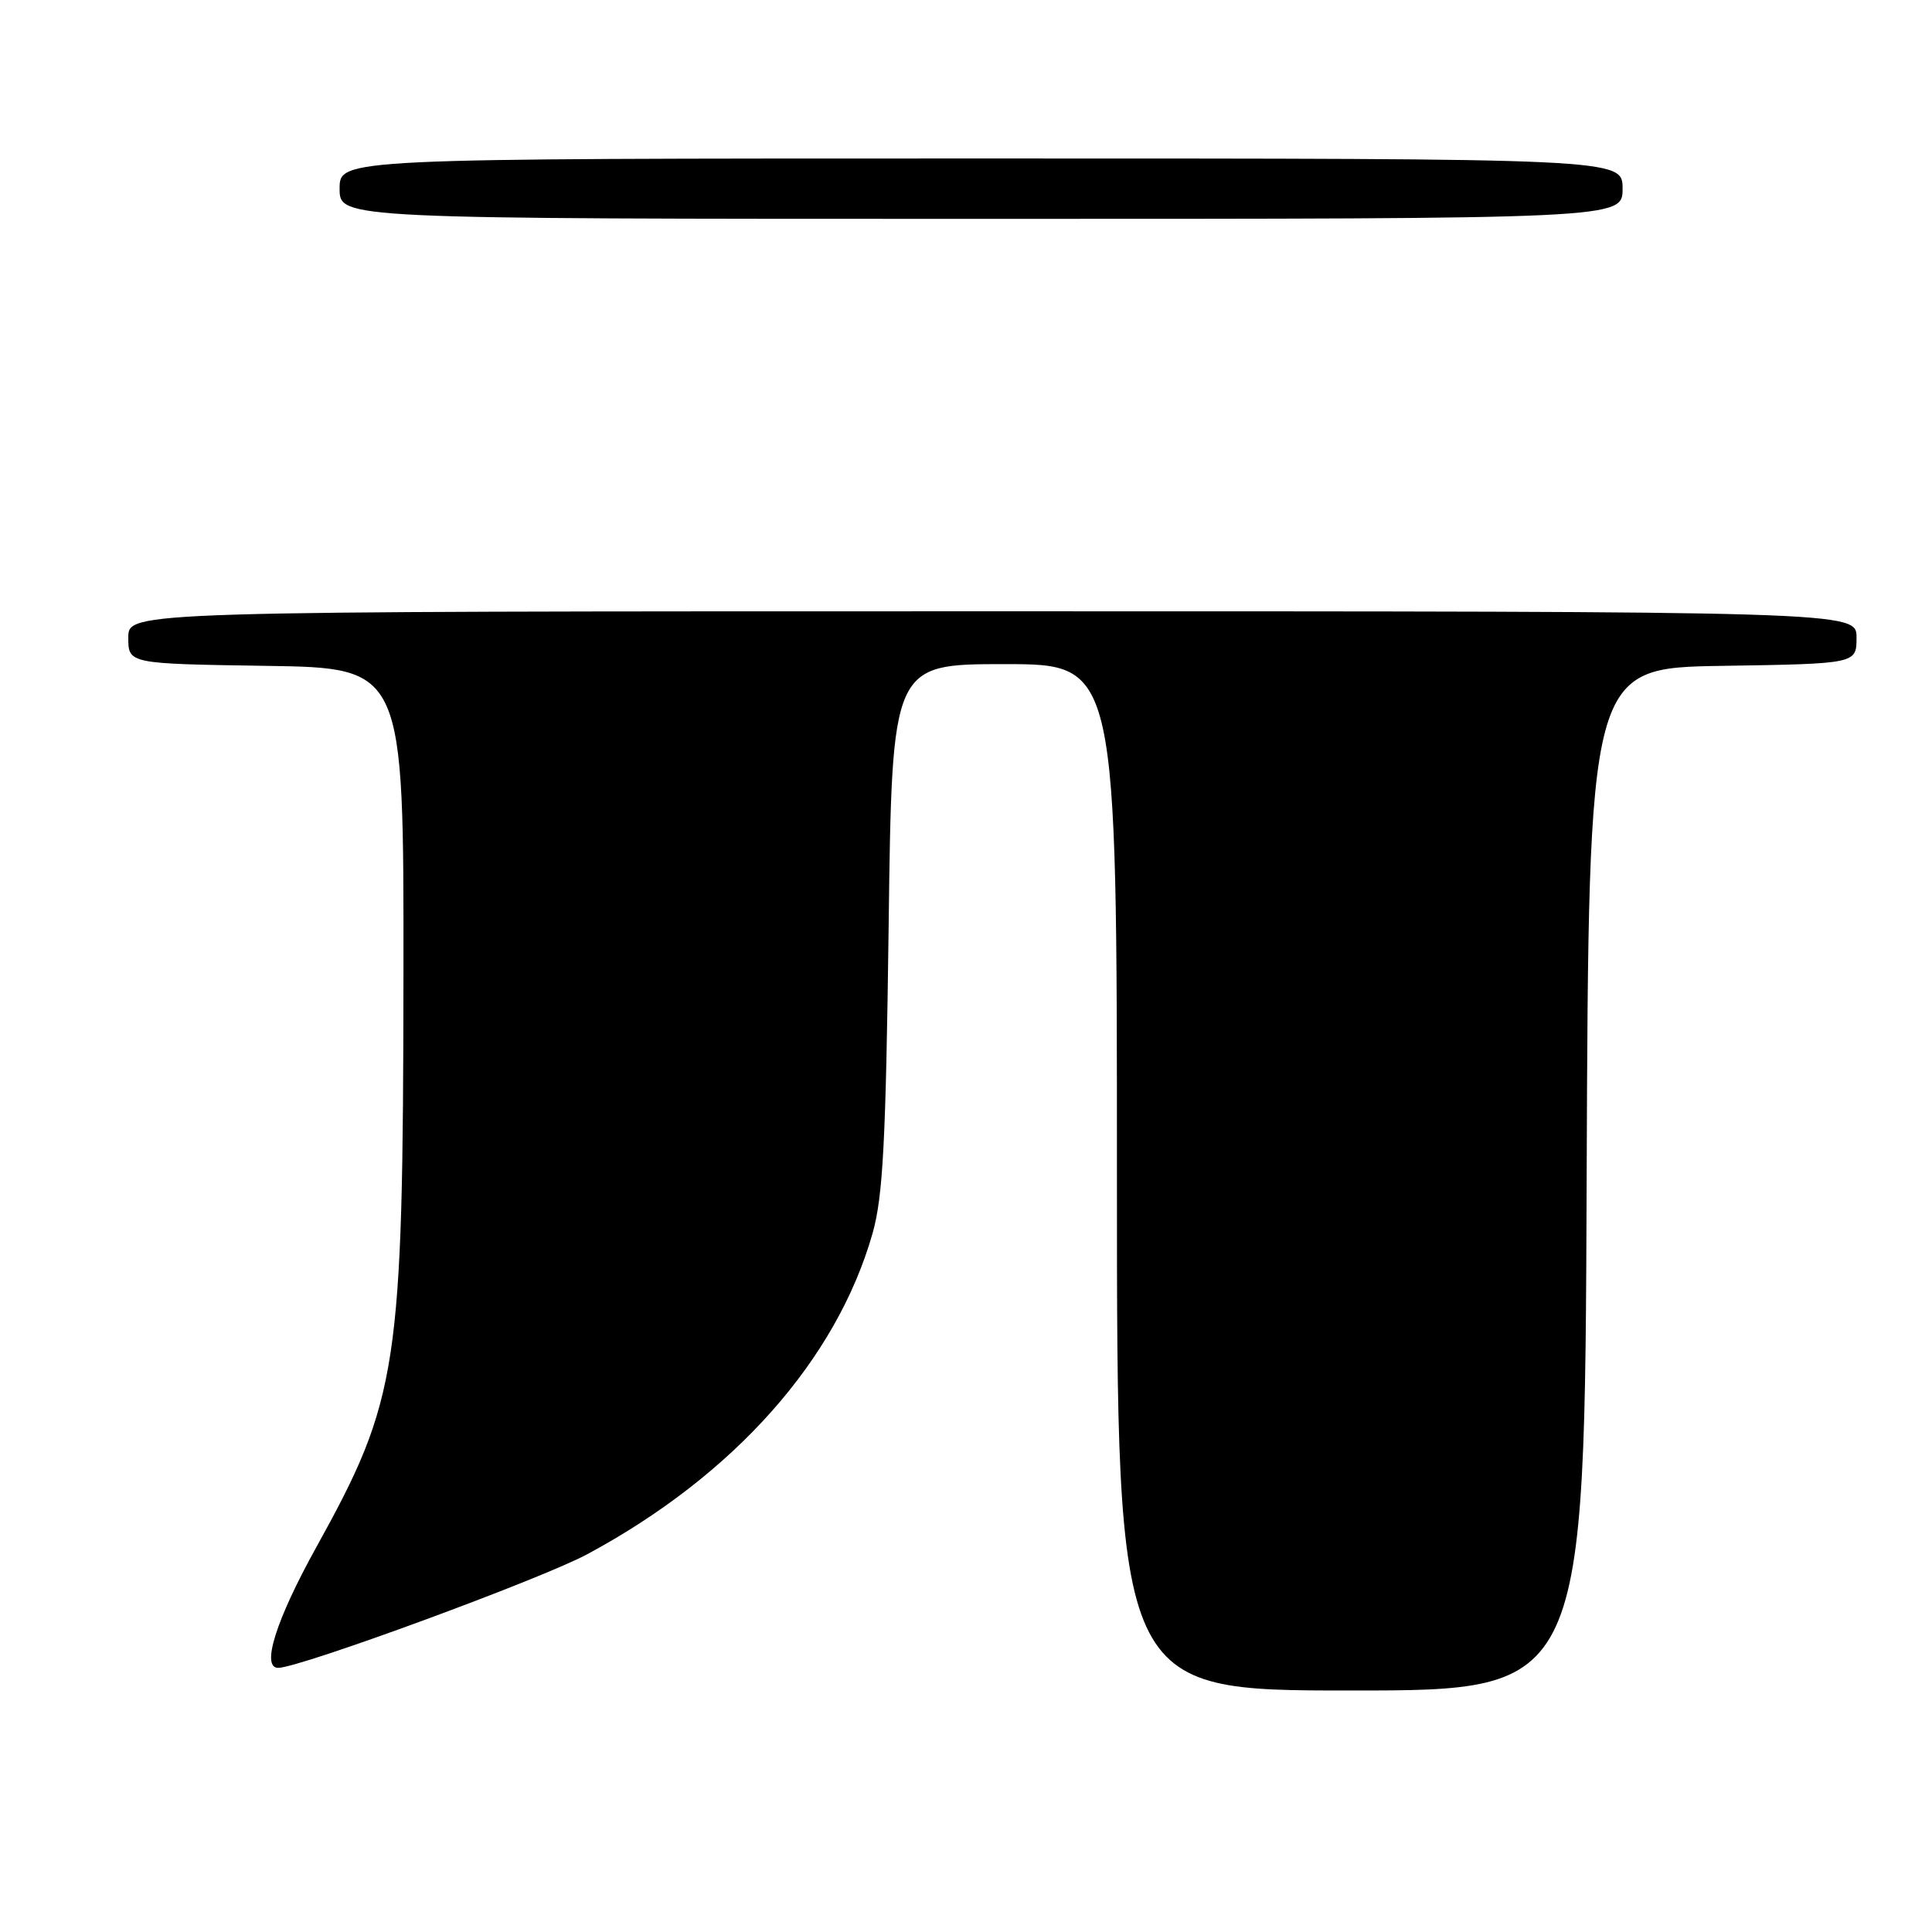 <?xml version="1.0" encoding="UTF-8" standalone="no"?>
<!DOCTYPE svg PUBLIC "-//W3C//DTD SVG 1.1//EN" "http://www.w3.org/Graphics/SVG/1.1/DTD/svg11.dtd" >
<svg xmlns="http://www.w3.org/2000/svg" xmlns:xlink="http://www.w3.org/1999/xlink" version="1.1" viewBox="0 0 256 256">
 <g >
 <path fill="currentColor"
d=" M 210.24 156.25 C 210.50 88.50 210.50 88.50 228.25 88.23 C 246.00 87.95 246.00 87.95 246.00 84.48 C 246.00 81.00 246.00 81.00 131.50 81.00 C 17.00 81.00 17.00 81.00 17.00 84.48 C 17.00 87.95 17.00 87.95 35.25 88.23 C 53.50 88.50 53.50 88.50 53.46 129.00 C 53.41 181.36 52.80 185.36 41.87 205.09 C 36.56 214.68 34.57 221.00 36.86 221.00 C 39.69 221.00 71.72 209.23 77.82 205.94 C 97.25 195.49 110.85 180.18 115.62 163.42 C 117.00 158.55 117.38 151.33 117.75 122.75 C 118.19 88.00 118.19 88.00 133.10 88.00 C 148.00 88.00 148.00 88.00 148.00 156.00 C 148.00 224.00 148.00 224.00 178.99 224.00 C 209.99 224.00 209.99 224.00 210.24 156.25 Z  M 215.00 25.00 C 215.00 21.00 215.00 21.00 130.00 21.00 C 45.00 21.00 45.00 21.00 45.00 25.00 C 45.00 29.00 45.00 29.00 130.00 29.00 C 215.00 29.00 215.00 29.00 215.00 25.00 Z "/>
</g>
</svg>